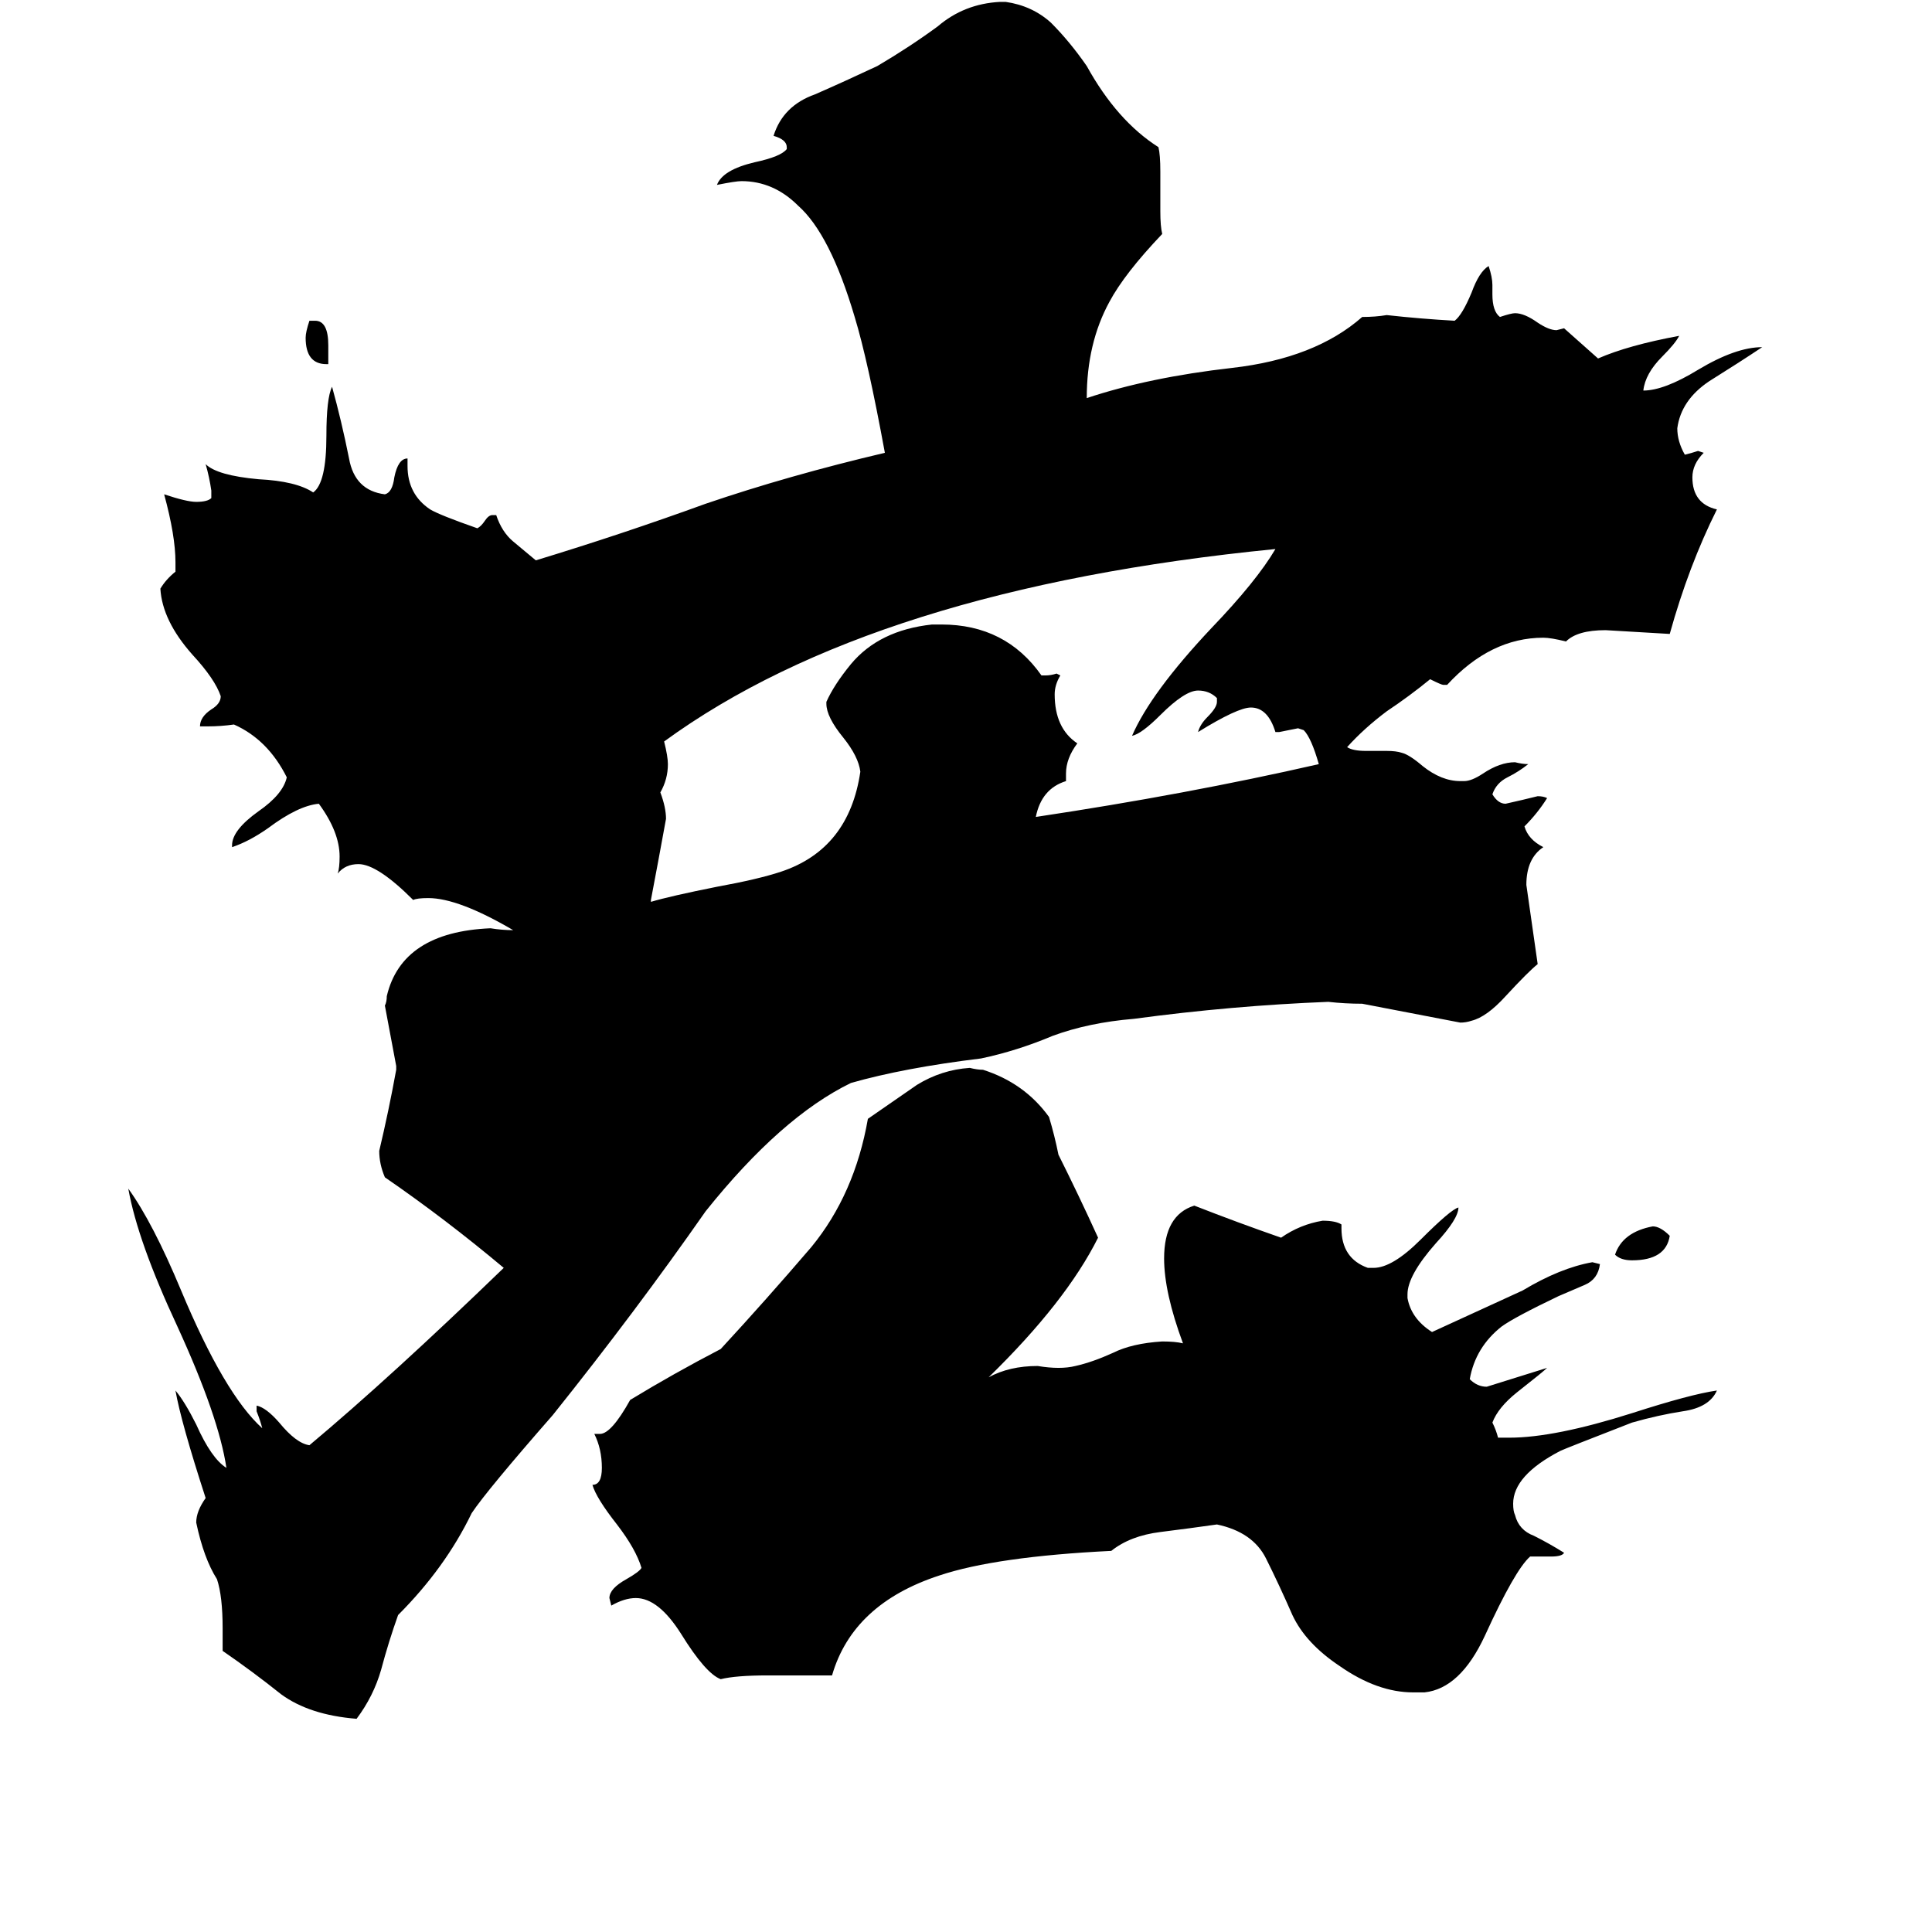 <svg xmlns="http://www.w3.org/2000/svg" viewBox="0 -800 1024 1024">
	<path fill="#000000" d="M174 -607H173Q162 -607 162 -621Q162 -624 164 -630H167Q174 -630 174 -617ZM885 -145Q883 -132 865 -132Q859 -132 856 -135Q860 -147 876 -150Q880 -150 885 -145ZM678 -412H676Q672 -425 663 -425Q656 -425 635 -412Q636 -416 640 -420Q645 -425 645 -428V-430Q641 -434 635 -434Q628 -434 615 -421Q605 -411 600 -410Q610 -433 642 -467Q666 -492 676 -509Q463 -488 352 -407Q354 -399 354 -395Q354 -387 350 -380Q353 -372 353 -366Q349 -344 345 -323V-322Q355 -325 380 -330Q402 -334 414 -338Q450 -350 456 -391Q455 -399 447 -409Q438 -420 438 -427V-428Q442 -437 451 -448Q466 -466 494 -469H499Q533 -469 552 -442H554Q557 -442 560 -443L562 -442Q559 -437 559 -432Q559 -414 571 -406Q565 -398 565 -390V-386Q552 -382 549 -367Q629 -379 699 -395Q695 -409 691 -413L688 -414Q683 -413 678 -412ZM755 97H749Q730 97 710 83Q692 71 685 56Q678 40 671 26Q664 12 645 8Q631 10 615 12Q599 14 589 22Q528 25 498 35Q452 50 441 88H407Q390 88 382 90Q374 87 361 66Q349 47 337 47Q331 47 324 51L323 47Q323 42 332 37Q339 33 340 31Q337 21 327 8Q316 -6 314 -13Q319 -13 319 -22Q319 -32 315 -40H318Q324 -40 334 -58Q357 -72 382 -85Q406 -111 430 -139Q453 -167 460 -207Q473 -216 486 -225Q499 -233 514 -234Q518 -233 521 -233Q543 -226 556 -208Q559 -198 561 -188Q572 -166 582 -144Q565 -110 524 -70Q535 -76 550 -76Q556 -75 561 -75Q566 -75 570 -76Q579 -78 590 -83Q600 -88 616 -89Q623 -89 627 -88Q617 -115 617 -133Q617 -156 633 -161Q656 -152 679 -144Q689 -151 701 -153Q708 -153 711 -151V-149Q711 -133 725 -128H728Q738 -128 753 -143Q769 -159 773 -160Q773 -154 761 -141Q746 -124 746 -114V-112Q748 -101 759 -94Q783 -105 807 -116Q827 -128 844 -131L848 -130Q847 -122 840 -119Q833 -116 826 -113Q803 -102 796 -97Q782 -86 779 -69Q783 -65 788 -65Q804 -70 820 -75Q818 -73 804 -62Q794 -54 791 -46Q793 -42 794 -38H800Q824 -38 865 -51Q896 -61 910 -63Q906 -54 892 -52Q879 -50 865 -46Q829 -32 827 -31Q802 -18 802 -3Q802 1 803 3Q805 11 813 14Q821 18 829 23Q828 25 822 25H811Q803 32 787 67Q774 95 755 97ZM774 -386H776Q780 -386 786 -390Q795 -396 803 -396Q807 -395 810 -395Q805 -391 799 -388Q793 -385 791 -379Q794 -374 798 -374Q807 -376 815 -378Q818 -378 820 -377Q815 -369 808 -362Q810 -355 818 -351Q809 -345 809 -331Q812 -310 815 -289Q810 -285 798 -272Q788 -261 780 -259Q777 -258 774 -258Q748 -263 722 -268Q713 -268 704 -269Q653 -267 601 -260Q577 -258 558 -251Q539 -243 520 -239Q479 -234 451 -226Q414 -208 374 -158Q337 -105 293 -50Q258 -10 250 2Q236 31 211 56Q206 70 202 85Q198 99 189 111Q164 109 149 98Q134 86 118 75V63Q118 46 115 37Q108 26 104 7Q104 1 109 -6Q96 -46 93 -63Q98 -57 104 -45Q112 -27 120 -22Q116 -49 94 -97Q73 -142 68 -170Q81 -152 96 -116Q119 -61 139 -43Q138 -47 136 -52V-55Q141 -54 148 -46Q157 -35 164 -34Q207 -70 267 -128Q236 -154 204 -176Q201 -183 201 -190Q206 -211 210 -233V-235Q207 -251 204 -267Q205 -269 205 -272Q213 -306 260 -308Q266 -307 272 -307Q243 -324 227 -324Q221 -324 219 -323Q200 -342 190 -342Q183 -342 179 -337Q180 -340 180 -346Q180 -359 169 -374Q158 -373 142 -361Q132 -354 123 -351V-352Q123 -360 137 -370Q150 -379 152 -388Q142 -408 124 -416Q117 -415 110 -415H106Q106 -420 112 -424Q117 -427 117 -431Q114 -440 102 -453Q86 -471 85 -488Q88 -493 93 -497V-502Q93 -516 87 -538Q99 -534 104 -534Q110 -534 112 -536V-540Q111 -547 109 -554Q115 -548 137 -546Q157 -545 166 -539Q173 -544 173 -569Q173 -589 176 -595Q181 -577 185 -557Q188 -540 204 -538Q208 -539 209 -547Q211 -557 216 -557V-553Q216 -538 228 -530Q233 -527 253 -520Q255 -521 257 -524Q259 -527 261 -527H263Q266 -518 272 -513Q278 -508 284 -503Q330 -517 374 -533Q418 -548 469 -560Q460 -609 453 -632Q440 -676 423 -691Q410 -704 393 -704Q390 -704 380 -702Q383 -710 400 -714Q414 -717 417 -721V-722Q417 -726 410 -728Q415 -744 432 -750Q448 -757 465 -765Q482 -775 497 -786Q511 -798 530 -799H533Q547 -797 557 -788Q567 -778 576 -765Q592 -736 614 -722Q615 -718 615 -709V-688Q615 -680 616 -676Q596 -655 588 -640Q576 -618 576 -589Q609 -600 653 -605Q697 -610 722 -632Q729 -632 735 -633Q753 -631 771 -630Q775 -633 780 -645Q784 -656 789 -659Q791 -653 791 -649V-644Q791 -635 795 -632Q801 -634 803 -634Q808 -634 815 -629Q821 -625 825 -625L829 -626L847 -610Q863 -617 890 -622Q888 -618 881 -611Q872 -602 871 -593Q882 -593 900 -604Q920 -616 934 -616Q922 -608 906 -598Q891 -588 889 -573Q889 -566 893 -559Q897 -560 900 -561L903 -560Q897 -554 897 -547Q897 -533 910 -530Q895 -500 885 -464Q868 -465 851 -466Q836 -466 830 -460Q822 -462 818 -462Q790 -462 767 -437H765Q764 -437 758 -440Q747 -431 735 -423Q723 -414 714 -404Q717 -402 724 -402H735Q740 -402 743 -401Q747 -400 754 -394Q764 -386 774 -386Z"/>
</svg>